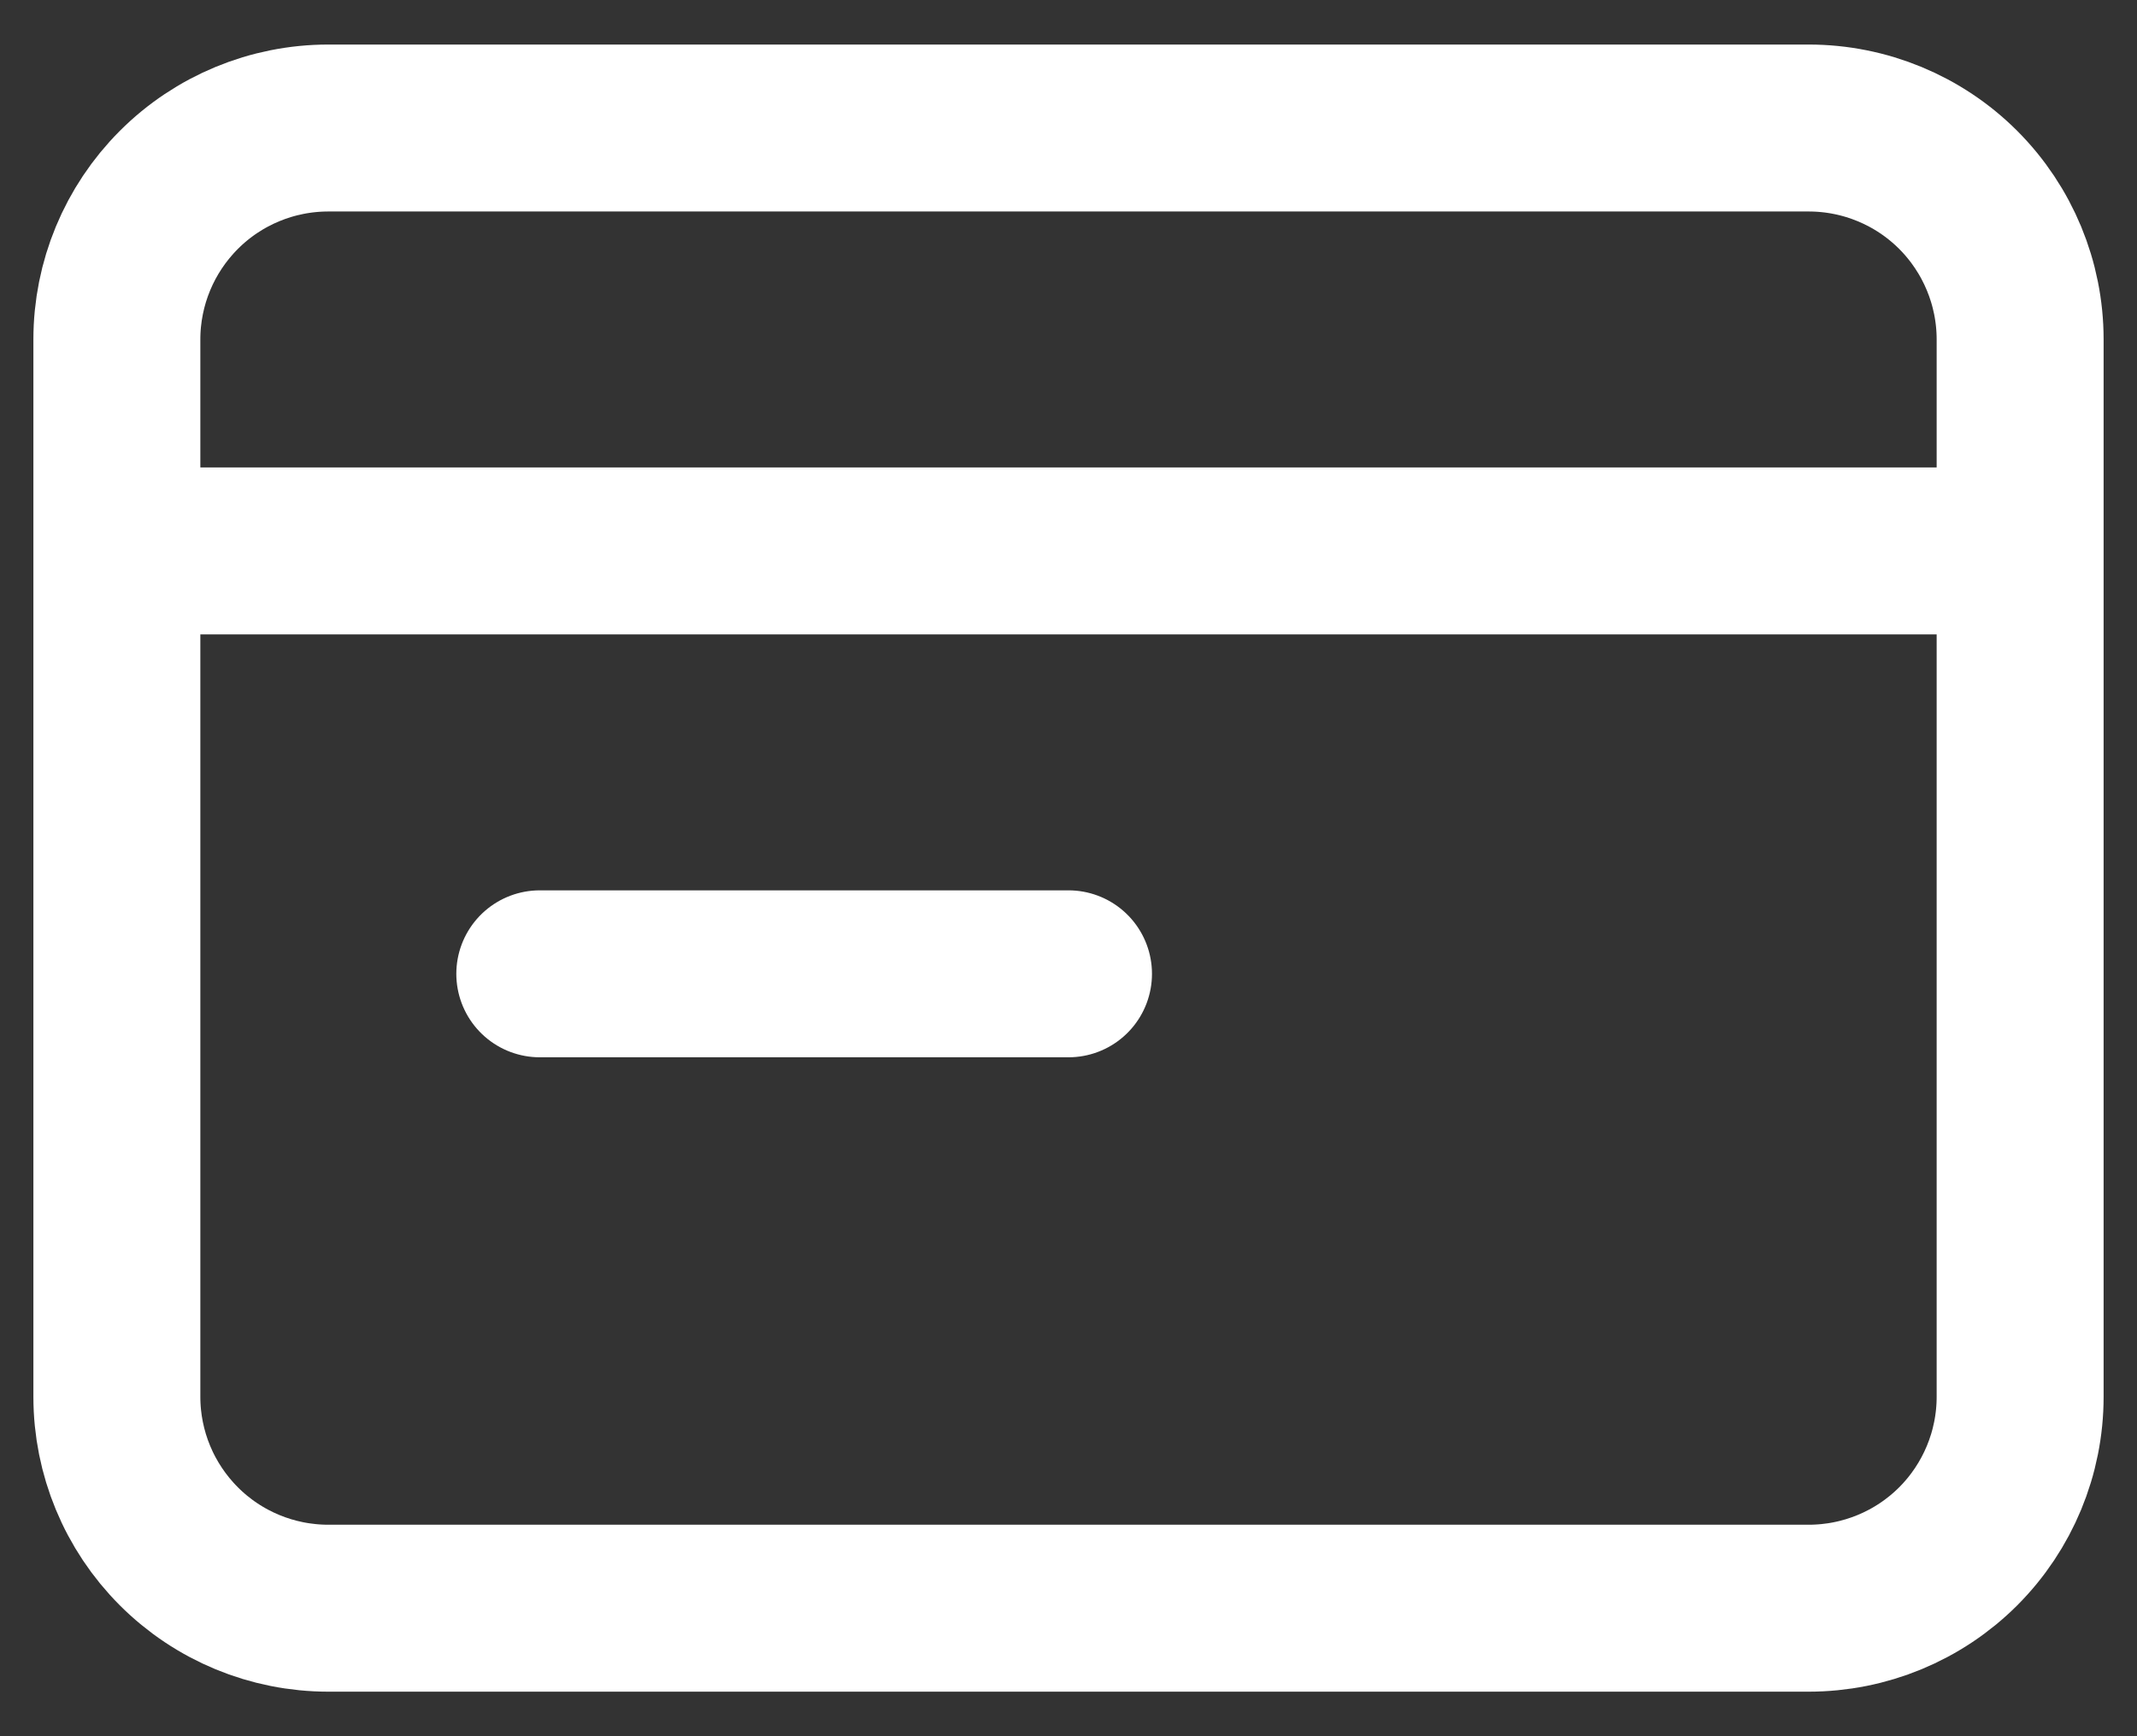 <svg width="32" height="26" viewBox="0 0 32 26" fill="none" xmlns="http://www.w3.org/2000/svg">
<rect x="0" y="0" width="32" height="26" fill="#333333" stroke="none"/>
<path d="M1.75 8.25V20.917C1.75 21.757 2.084 22.562 2.678 23.156C3.271 23.75 4.077 24.083 4.917 24.083H27.083C27.923 24.083 28.729 23.75 29.323 23.156C29.916 22.562 30.25 21.757 30.25 20.917V8.25M1.75 8.25V5.083C1.75 4.244 2.084 3.438 2.678 2.844C3.271 2.25 4.077 1.917 4.917 1.917H27.083C27.923 1.917 28.729 2.25 29.323 2.844C29.916 3.438 30.25 4.244 30.25 5.083V8.25M1.75 8.25H30.25M8.083 14.583H16" stroke="white" stroke-width="2.5" stroke-linecap="round" stroke-linejoin="round"/>
</svg>
